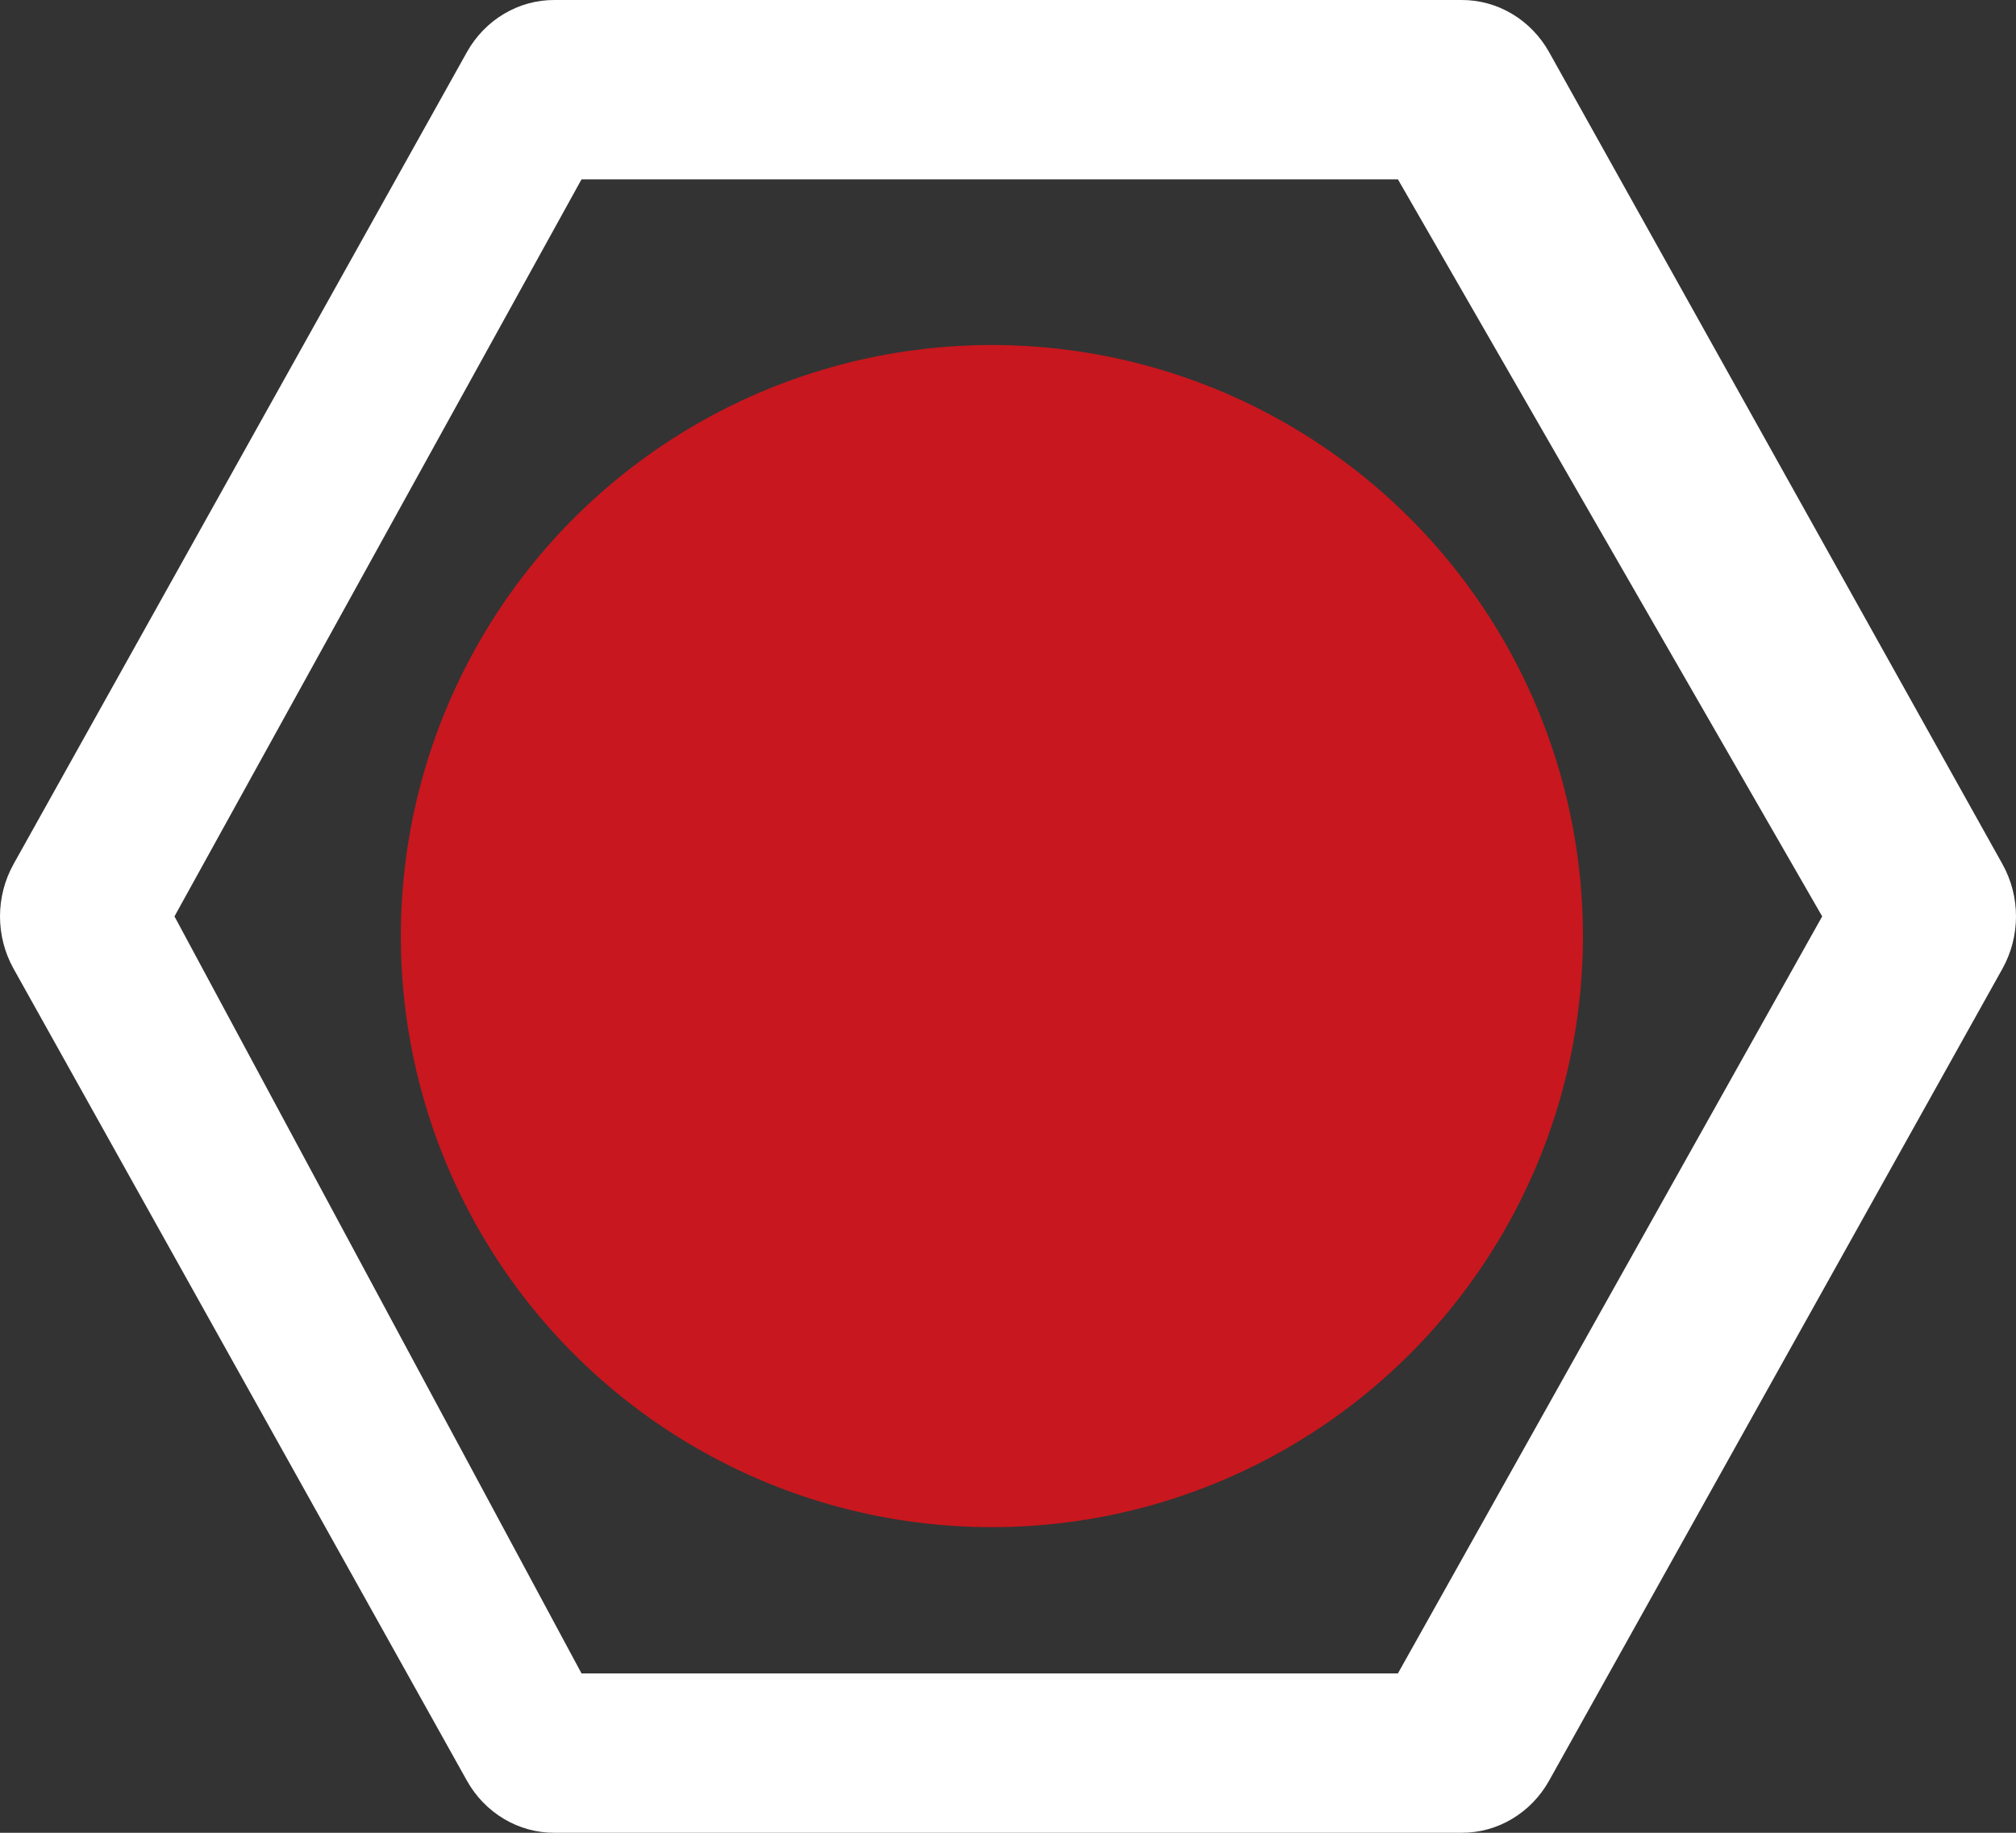 <?xml version="1.0" encoding="UTF-8" standalone="no"?>
<svg
   width="22"
   height="20"
   viewBox="0 0 22 20"
   fill="none"
   version="1.1"
   id="svg4"
   sodipodi:docname="polygon-deactivated.svg"
   inkscape:version="1.1.1 (3bf5ae0d25, 2021-09-20, custom)"
   xmlns:inkscape="http://www.inkscape.org/namespaces/inkscape"
   xmlns:sodipodi="http://sodipodi.sourceforge.net/DTD/sodipodi-0.dtd"
   xmlns="http://www.w3.org/2000/svg"
   xmlns:svg="http://www.w3.org/2000/svg">
  <rect x="0" y="0" width="22" height="20" fill="#333333" stroke="none"/>
  <defs
     id="defs8" />
  <sodipodi:namedview
     id="namedview6"
     pagecolor="#ffffff"
     bordercolor="#666666"
     borderopacity="1.0"
     inkscape:pageshadow="2"
     inkscape:pageopacity="0.0"
     inkscape:pagecheckerboard="0"
     showgrid="false"
     inkscape:zoom="24.45"
     inkscape:cx="11.002045"
     inkscape:cy="9.9795501"
     inkscape:window-width="1366"
     inkscape:window-height="711"
     inkscape:window-x="0"
     inkscape:window-y="0"
     inkscape:window-maximized="1"
     inkscape:current-layer="svg4" />
  <path
     d="M21.853 9.431L16.905 0.569C16.808 0.395 16.668 0.251 16.5 0.151C16.332 0.051 16.142 -0.001 15.948 8.968e-06H6.052C5.858 -0.001 5.668 0.051 5.5 0.151C5.332 0.251 5.192 0.395 5.095 0.569L0.147 9.431C0.051 9.604 0 9.8 0 10C0 10.2 0.051 10.396 0.147 10.569L5.095 19.431C5.192 19.605 5.332 19.749 5.5 19.849C5.668 19.949 5.858 20.001 6.052 20H15.948C16.142 20.001 16.332 19.949 16.5 19.849C16.668 19.749 16.808 19.605 16.905 19.431L21.853 10.569C21.949 10.396 22 10.2 22 10C22 9.8 21.949 9.604 21.853 9.431ZM15.255 18.261H6.346L1.904 10L6.346 1.957H15.255L19.885 10L15.255 18.261Z"
     fill="white"
     id="path2"
     style="fill:#ffffff" />
  <g
     style="fill:none"
     id="g19"
     transform="matrix(1.29,0,0,1.29,4.374,3.765)">
    <circle
       cx="5"
       cy="5"
       r="5"
       fill="#c8171e"
       id="circle10" />
  </g>
</svg>
